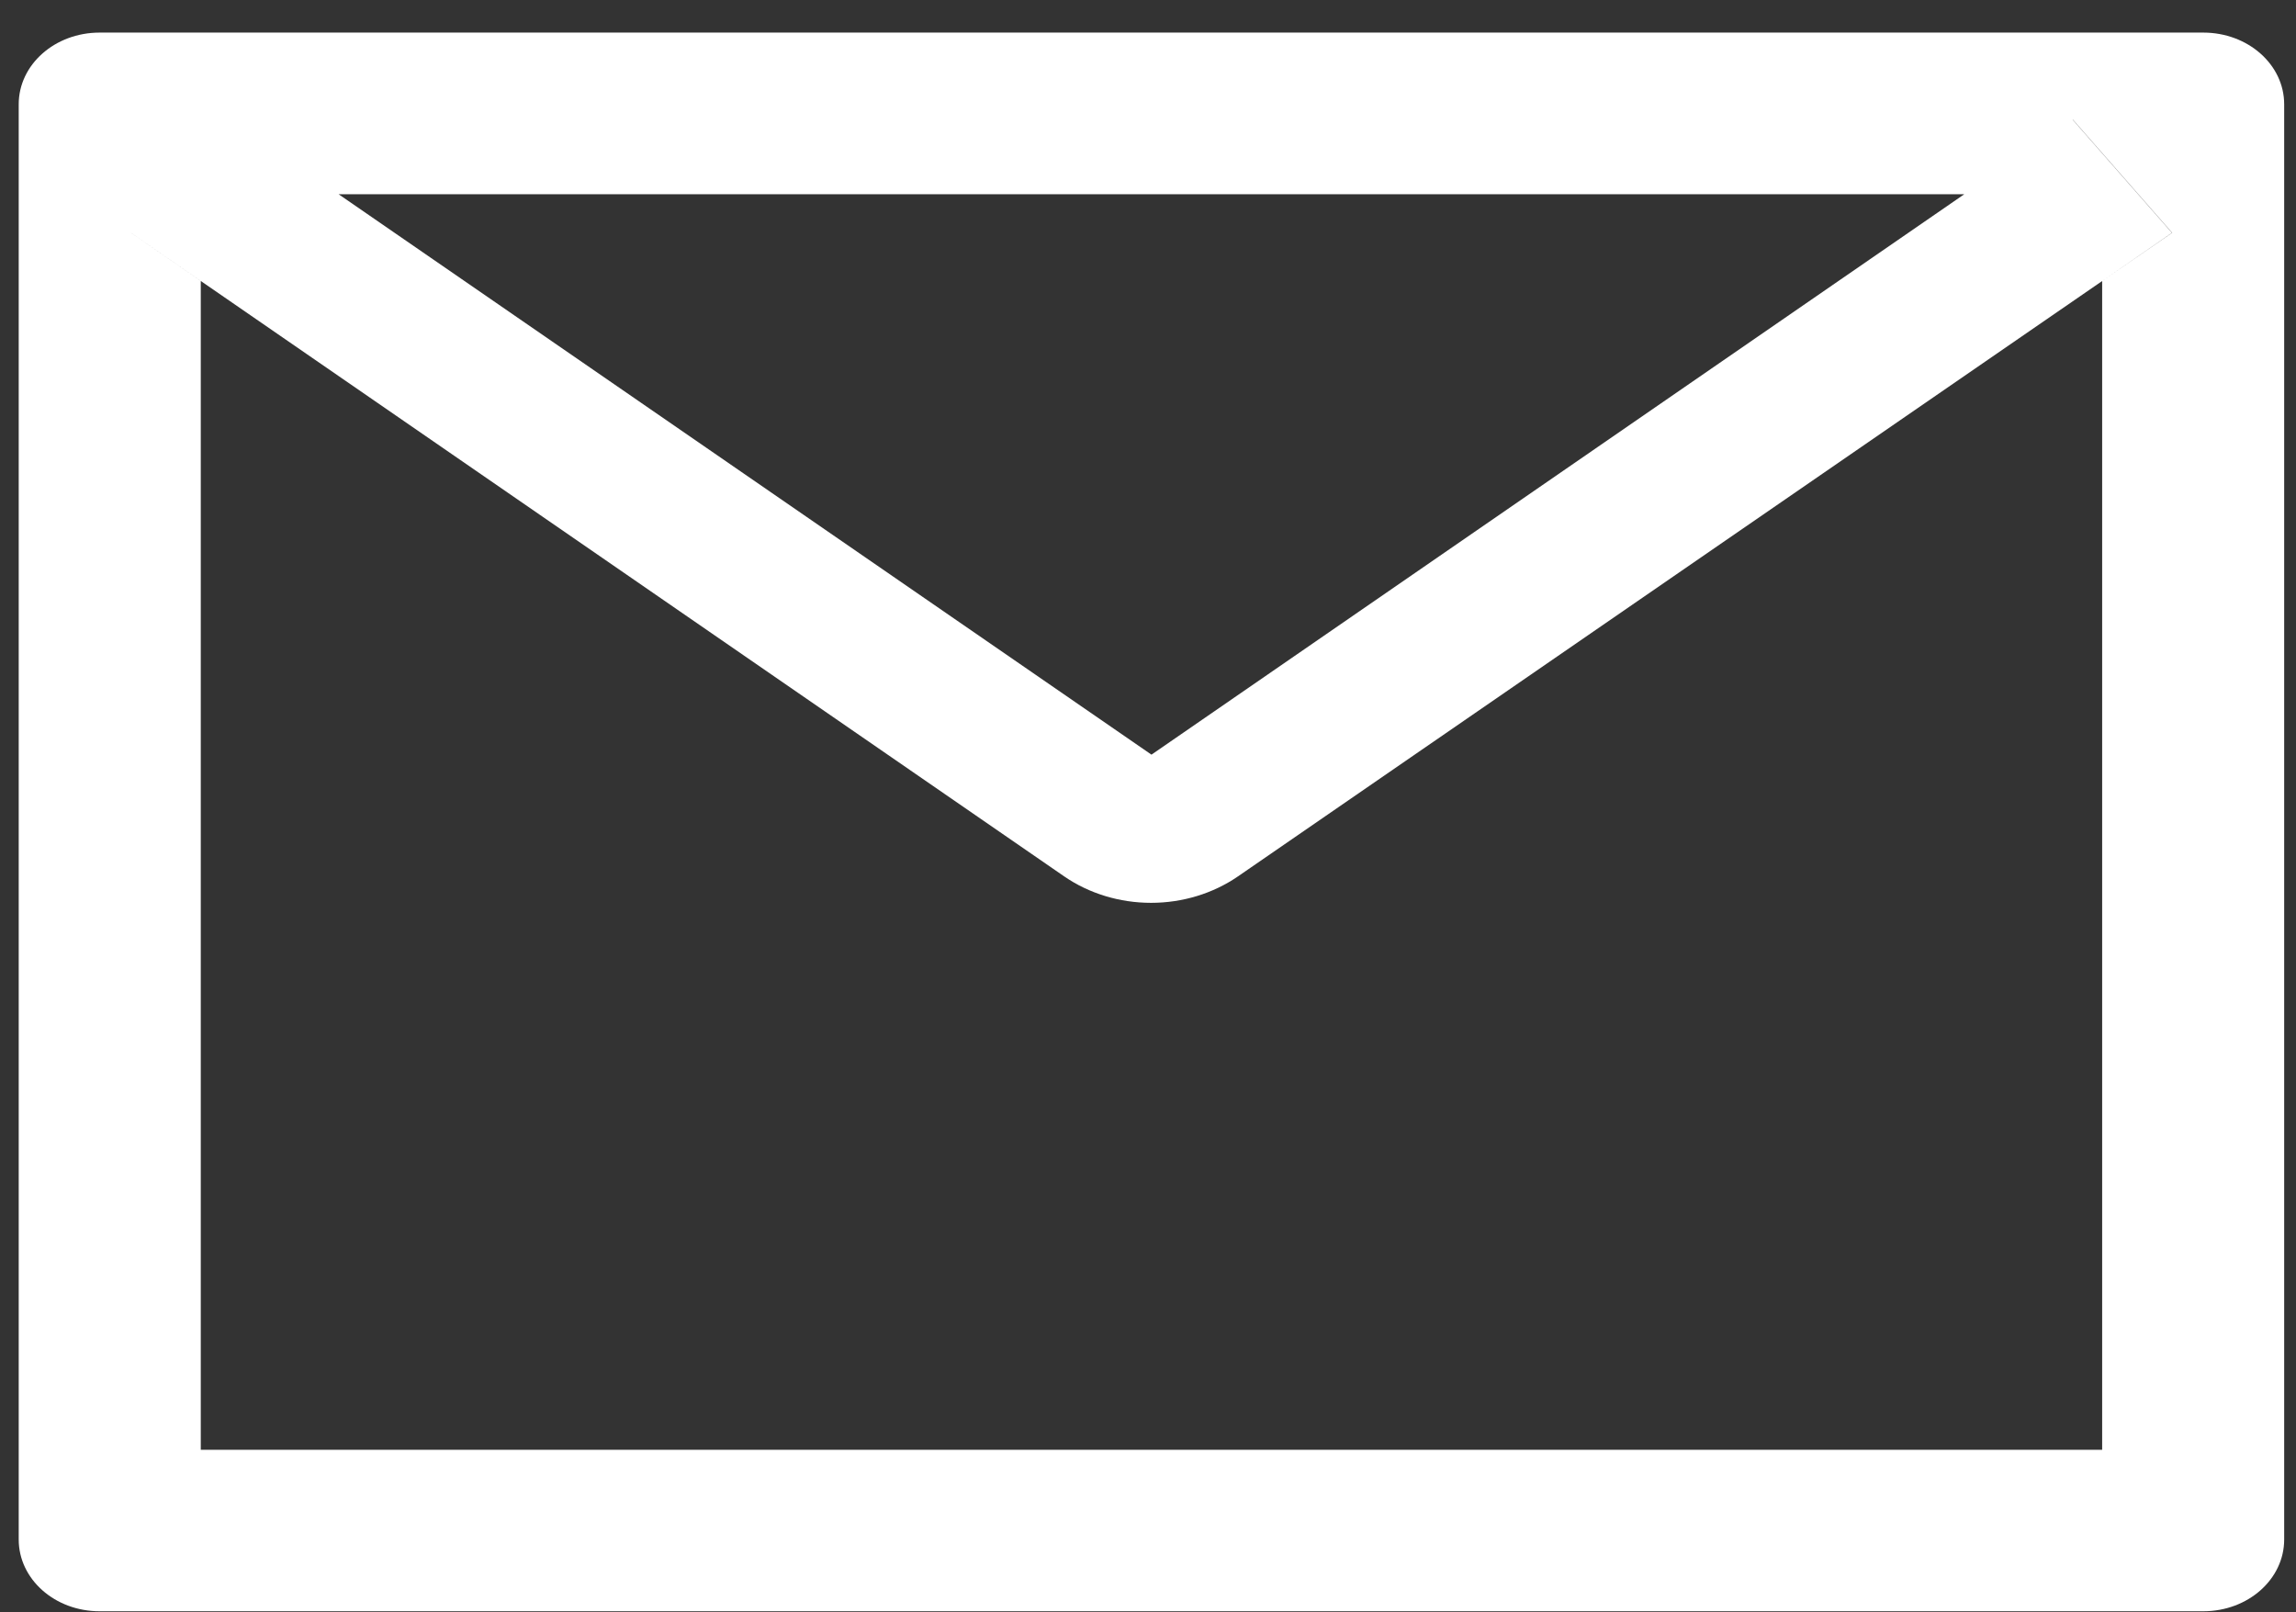 <svg width="47" height="33" viewBox="0 0 47 33" fill="none" xmlns="http://www.w3.org/2000/svg">
    <rect x="0" y="0" width="47" height="33" fill="#333333" stroke="none"/>
    <path d="M45.102 0.667H2.039C1.123 0.667 0.383 1.323 0.383 2.135V31.51C0.383 32.323 1.123 32.979 2.039 32.979H45.102C46.018 32.979 46.758 32.323 46.758 31.51V2.135C46.758 1.323 46.018 0.667 45.102 0.667ZM43.032 5.752V29.674H4.11V5.752L2.681 4.765L4.715 2.447L6.93 3.976H40.216L42.431 2.447L44.465 4.765L43.032 5.752ZM40.216 3.971L23.571 15.446L6.925 3.971L4.71 2.443L2.676 4.761L4.104 5.747L21.785 17.938C22.293 18.288 22.919 18.479 23.563 18.479C24.207 18.479 24.832 18.288 25.341 17.938L43.032 5.752L44.46 4.765L42.426 2.447L40.216 3.971Z" fill="white"/>
</svg>
